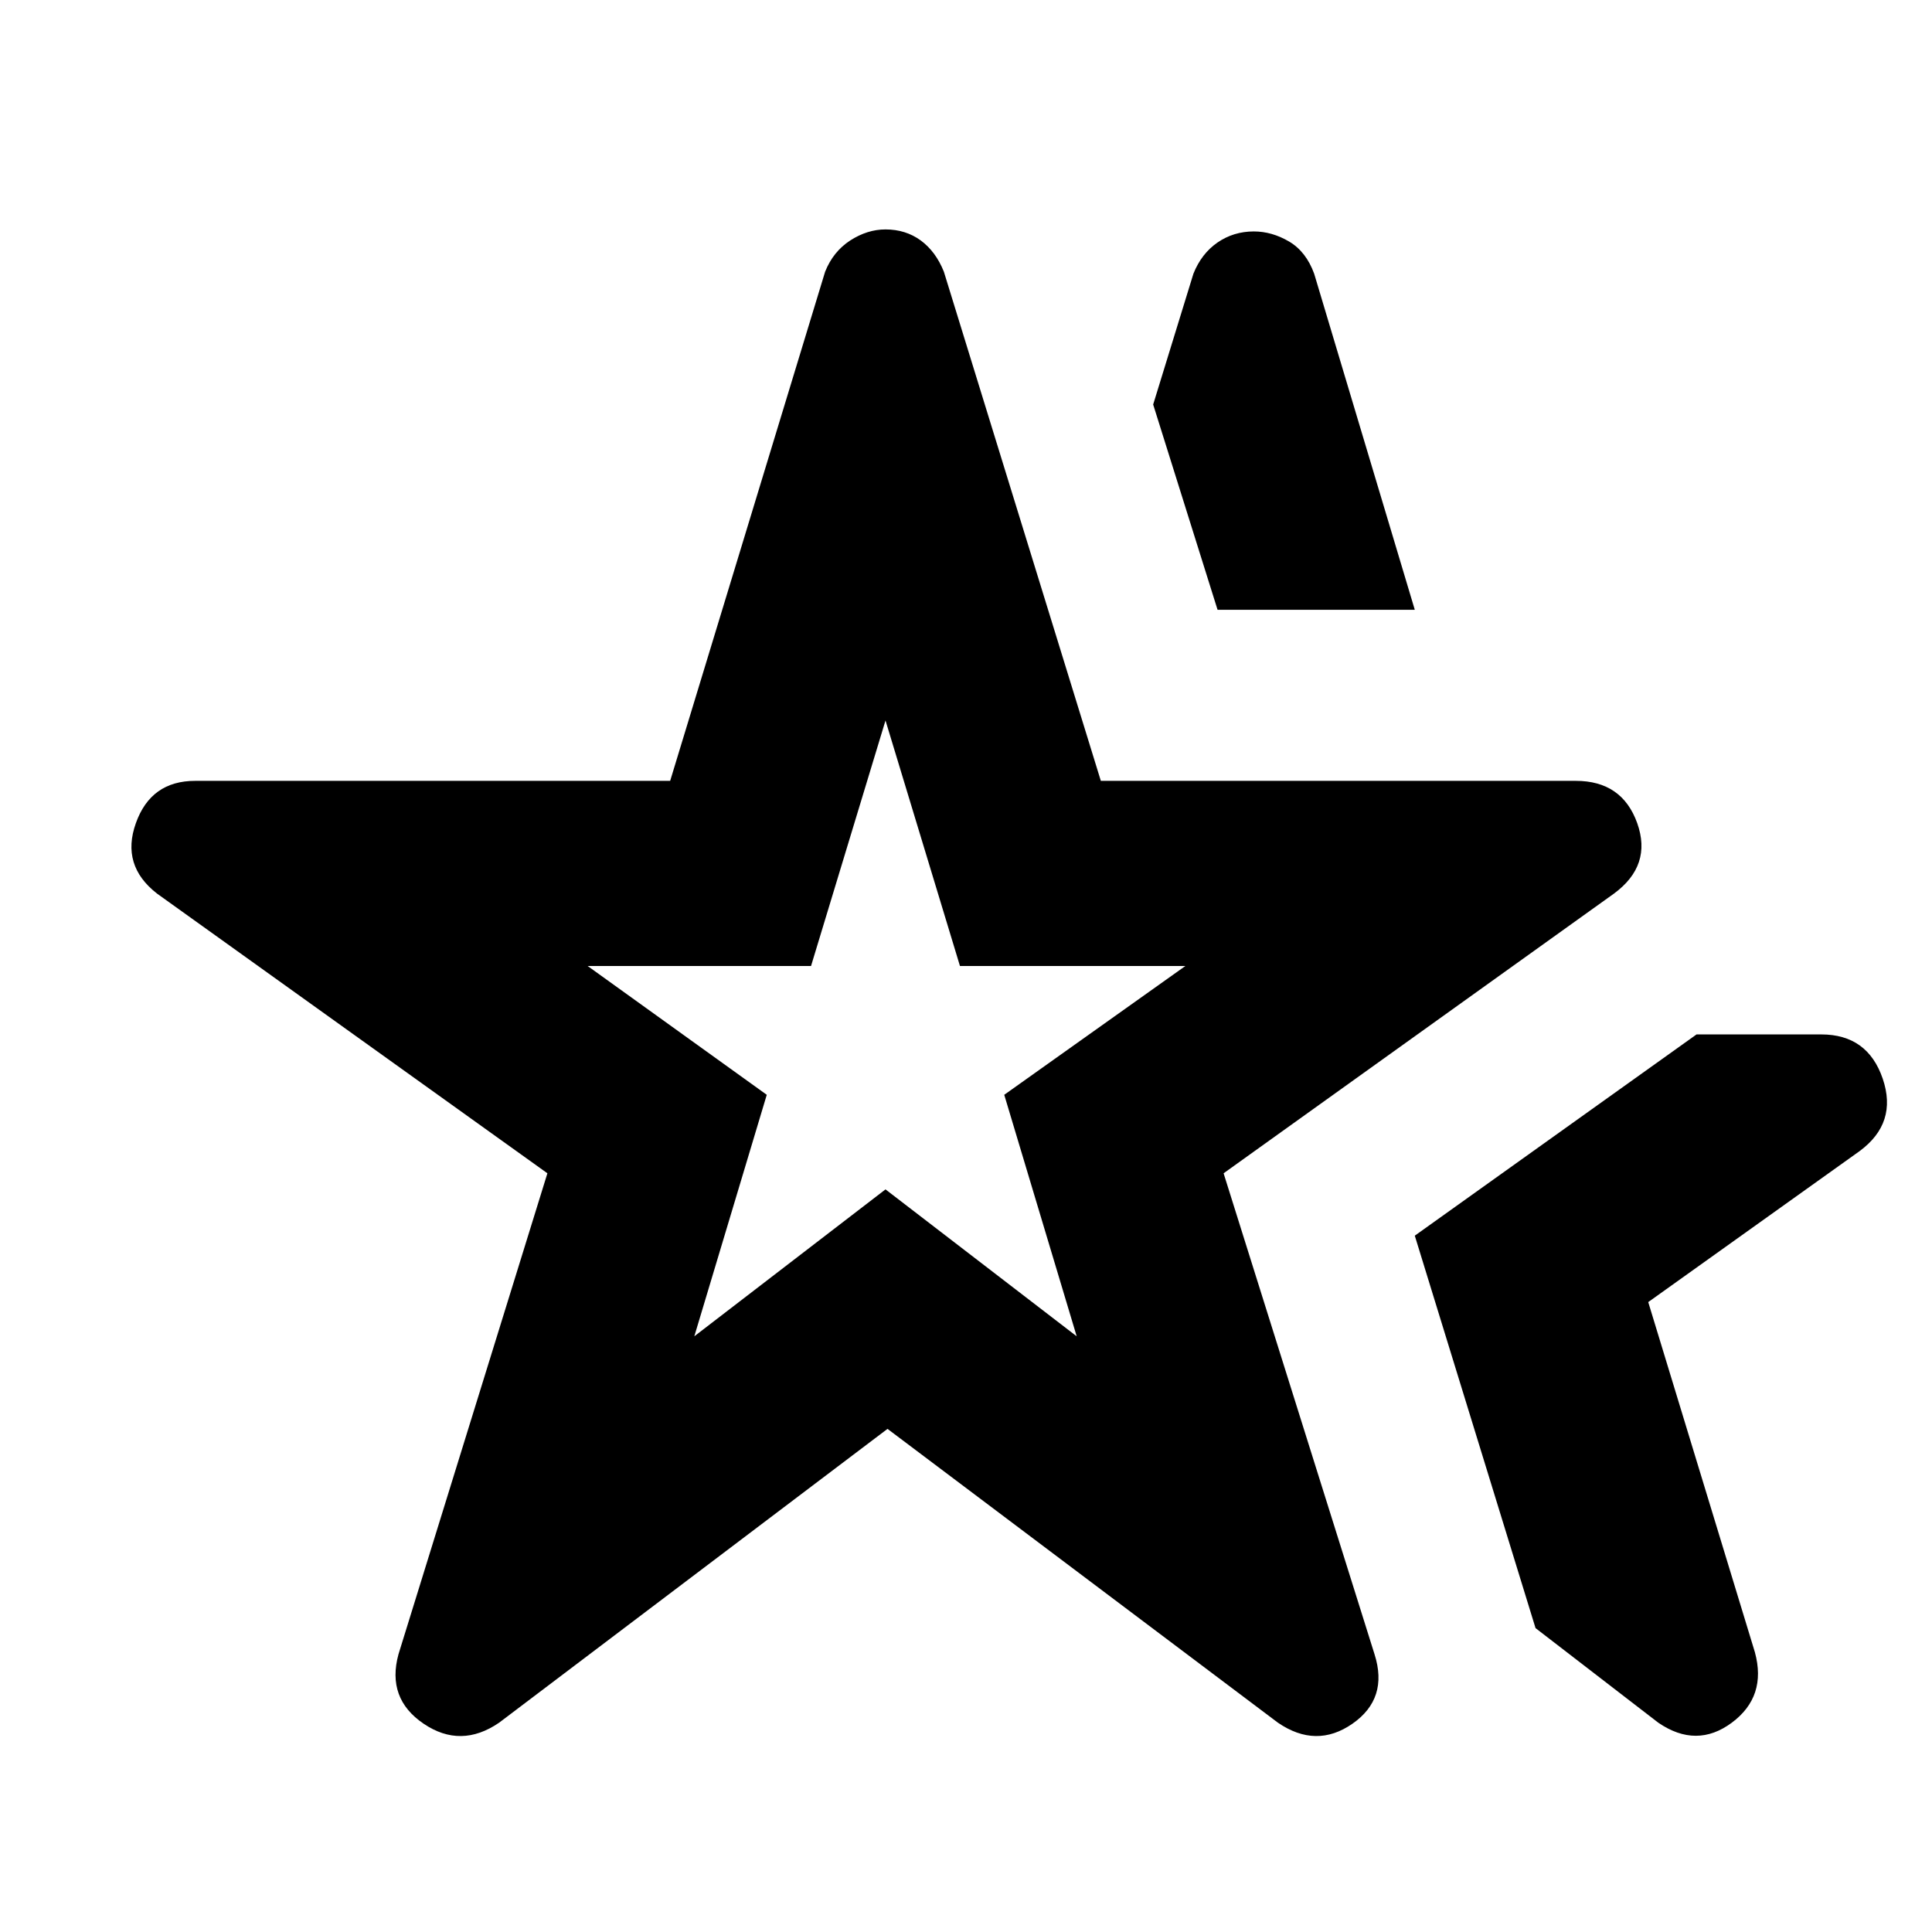 <svg xmlns="http://www.w3.org/2000/svg" height="24" width="24"><path d="M11 12.775ZM6.2 21.4Q5.725 21.725 5.263 21.413Q4.8 21.1 4.95 20.55L6.8 14.575L1.95 11.1Q1.5 10.75 1.688 10.225Q1.875 9.7 2.425 9.7H8.325L10.25 3.375Q10.35 3.125 10.562 2.987Q10.775 2.85 11 2.85Q11.25 2.85 11.438 2.987Q11.625 3.125 11.725 3.375L13.675 9.7H19.575Q20.15 9.7 20.338 10.225Q20.525 10.75 20.05 11.1L15.2 14.575L17.075 20.55Q17.25 21.1 16.8 21.413Q16.35 21.725 15.875 21.4L11.025 17.75ZM8.625 16.6 11 14.775 13.375 16.6 12.475 13.6 14.725 12H11.925L11 8.95L10.075 12H7.3L9.525 13.6ZM20.6 21.4 19.075 20.225 17.575 15.35 21.075 12.85H22.625Q23.2 12.85 23.388 13.4Q23.575 13.95 23.1 14.3L20.475 16.175L21.8 20.525Q21.95 21.075 21.513 21.4Q21.075 21.725 20.6 21.4ZM15.125 7.575 14.325 5.025 14.825 3.4Q14.925 3.15 15.125 3.012Q15.325 2.875 15.575 2.875Q15.8 2.875 16.013 3Q16.225 3.125 16.325 3.4L17.575 7.575Z"/></svg>